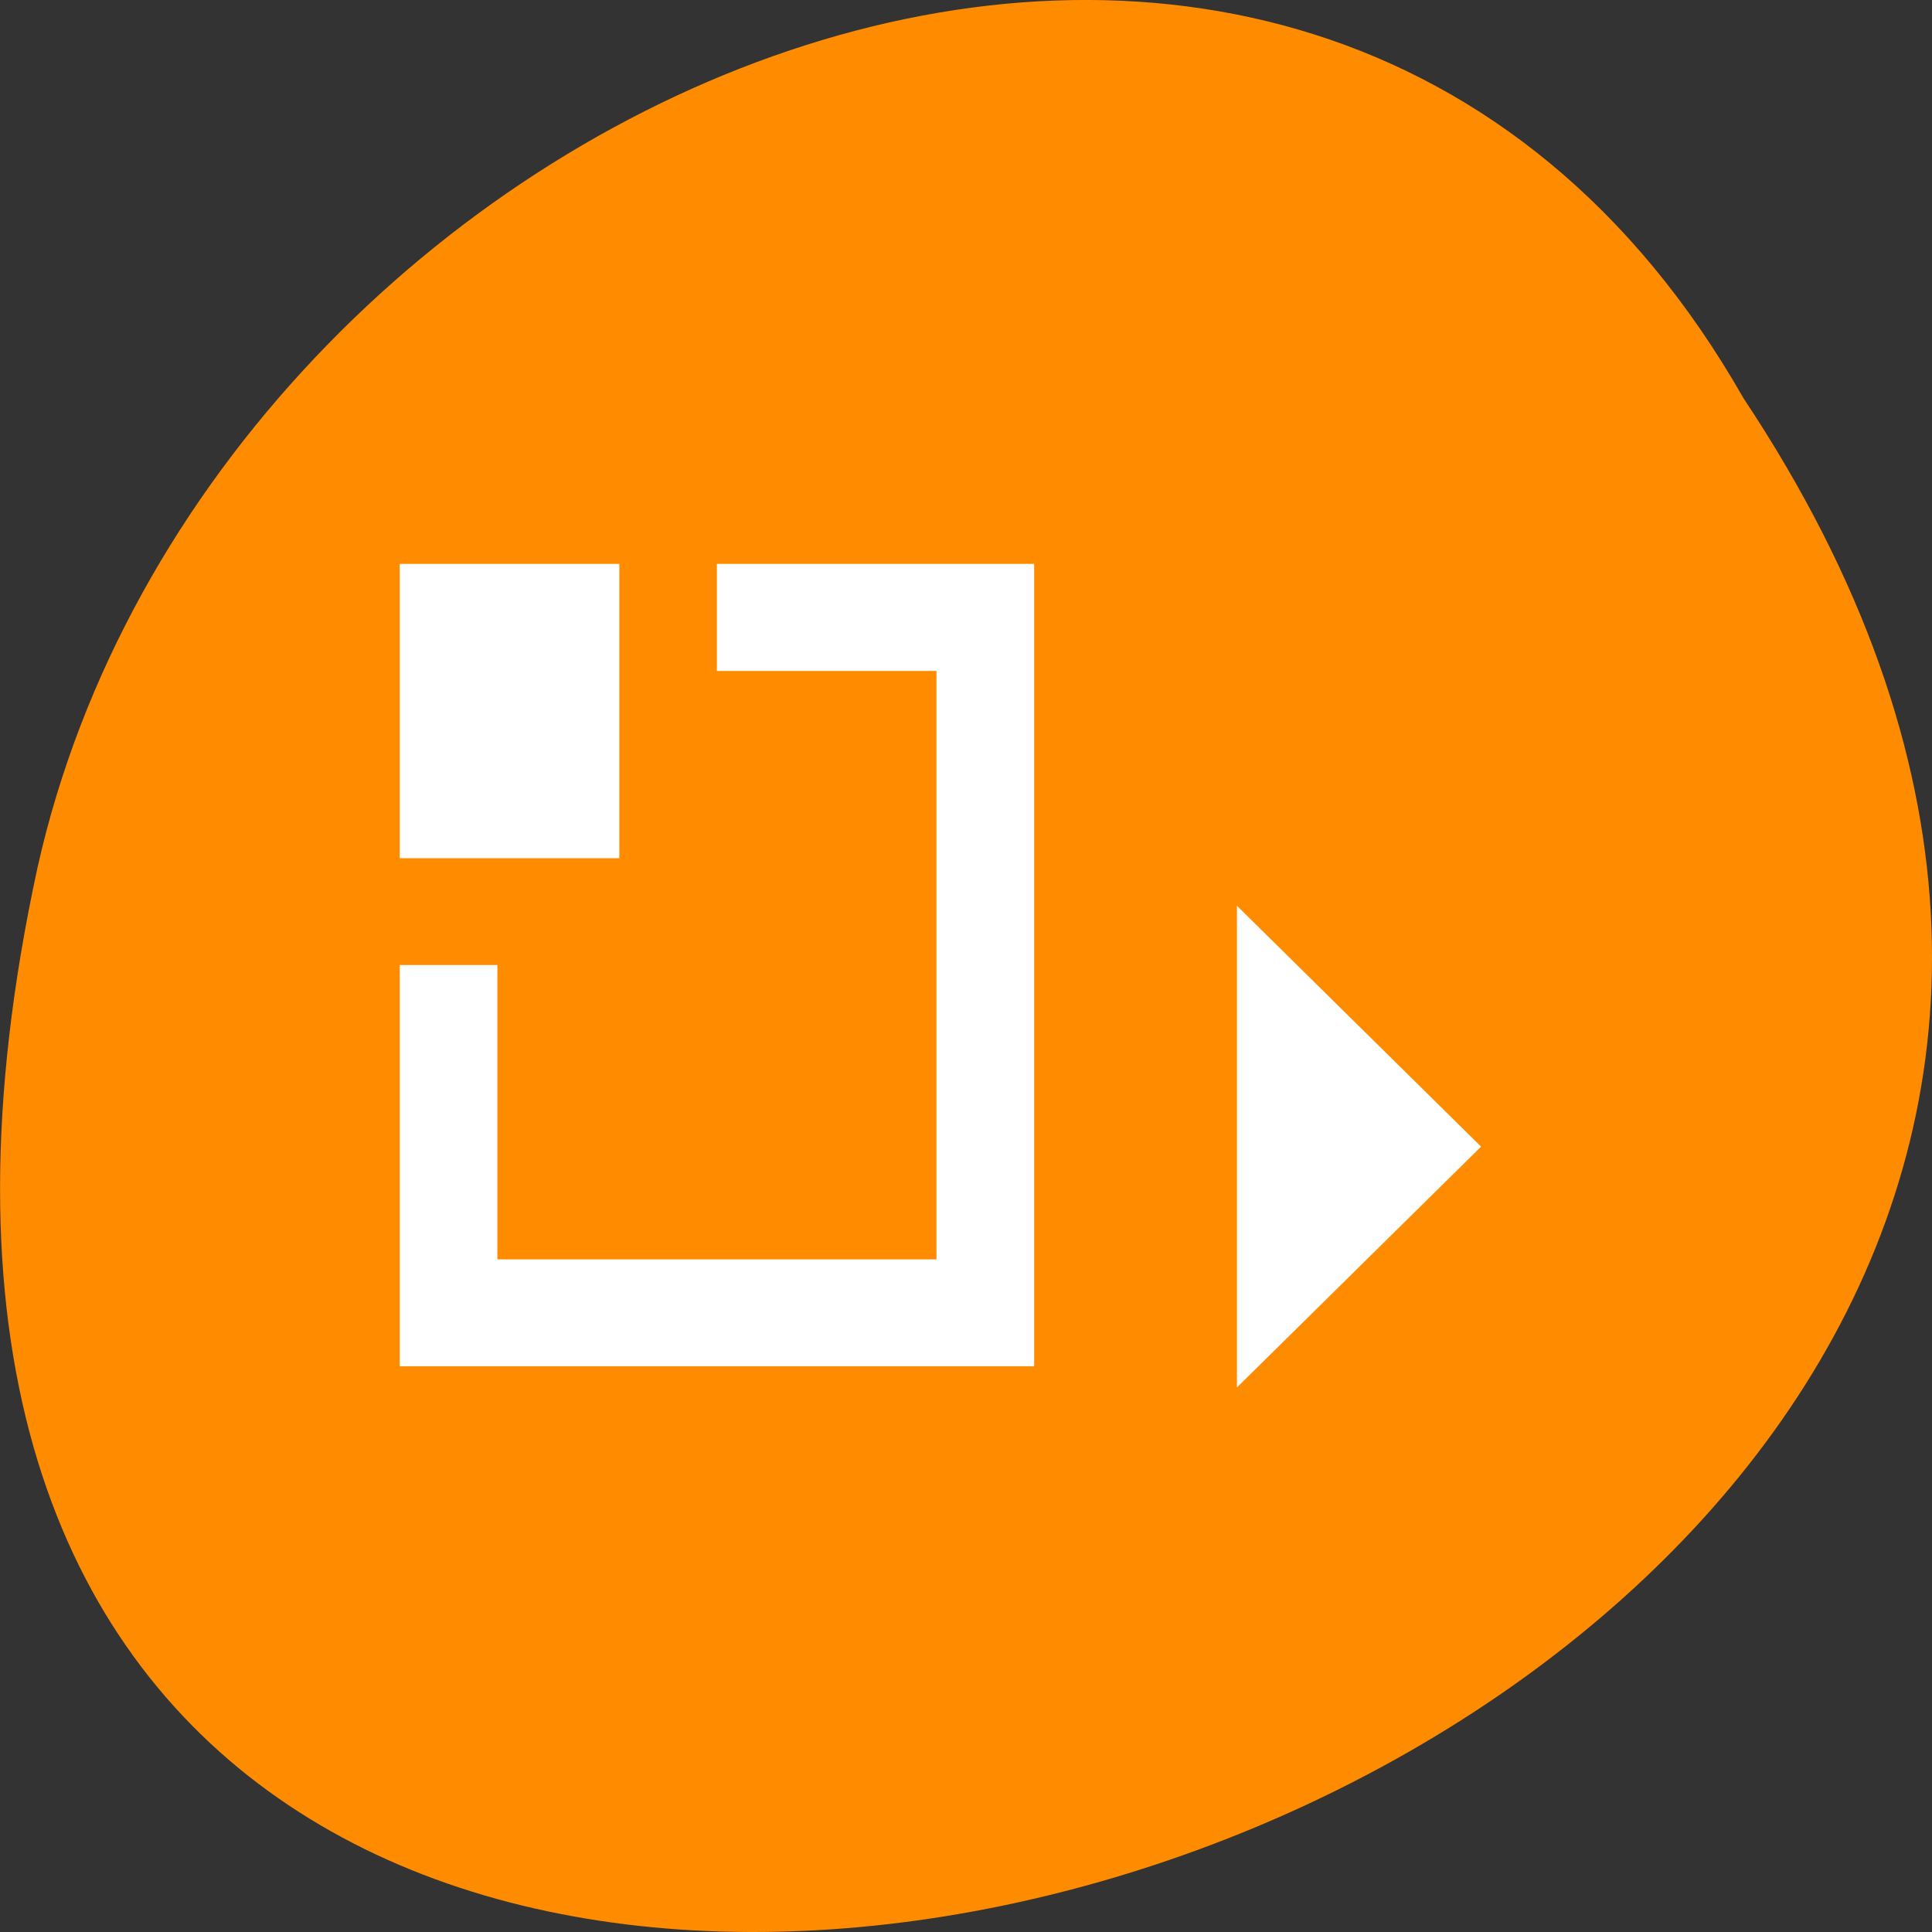 <svg xmlns="http://www.w3.org/2000/svg" viewBox="0 0 32 32"><rect x="0" y="0" width="32" height="32" fill="#333333" stroke="none"/><g style="fill:#ff8c00"><path d="m 28.879 6.598 c 15.992 24.055 -35.012 38.875 -28.258 7.773 c 2.875 -12.852 20.922 -20.652 28.258 -7.773"/><path d="m 15.73 25.242 c -0.016 0 -0.035 -0.004 -0.055 -0.004 c -0.18 -0.008 -0.352 -0.09 -0.445 -0.211 l -2.609 -3.586 l -2.609 -3.578 c -0.094 -0.133 -0.094 -0.305 0 -0.438 c 0.098 -0.129 0.285 -0.211 0.477 -0.211 h 2.906 v -8.148 c 0 -0.543 0.438 -0.984 0.984 -0.984 h 2.652 c 0.547 0 0.988 0.441 0.988 0.984 v 8.148 h 2.906 c 0.188 0 0.375 0.082 0.473 0.211 c 0.094 0.133 0.098 0.305 0.004 0.438 l -2.613 3.578 l -2.609 3.586 c -0.09 0.125 -0.27 0.207 -0.449 0.215"/><path d="m 15.73 25.242 c -0.02 0 -0.039 -0.004 -0.055 -0.004 c -0.18 -0.008 -0.355 -0.094 -0.445 -0.215 l -5.219 -7.164 c -0.098 -0.133 -0.094 -0.301 0 -0.434 c 0.098 -0.129 0.281 -0.211 0.473 -0.211 h 2.906 v -8.148 c 0 -0.547 0.441 -0.984 0.988 -0.984 h 1.355 v 17.16 c -0.004 0 -0.004 0 -0.004 0"/></g><g style="fill:#fff;fill-rule:evenodd"><path d="m 17.129 9.34 v 13.289 h -10.508 v -6.645 h 1.617 v 4.875 h 7.273 v -9.746 h -3.637 v -1.773"/><path d="m 10.258 14.215 h -3.637 v -4.875 h 3.637"/><path d="m 24.531 18.992 l -4.043 3.988 v -7.977"/></g></svg>